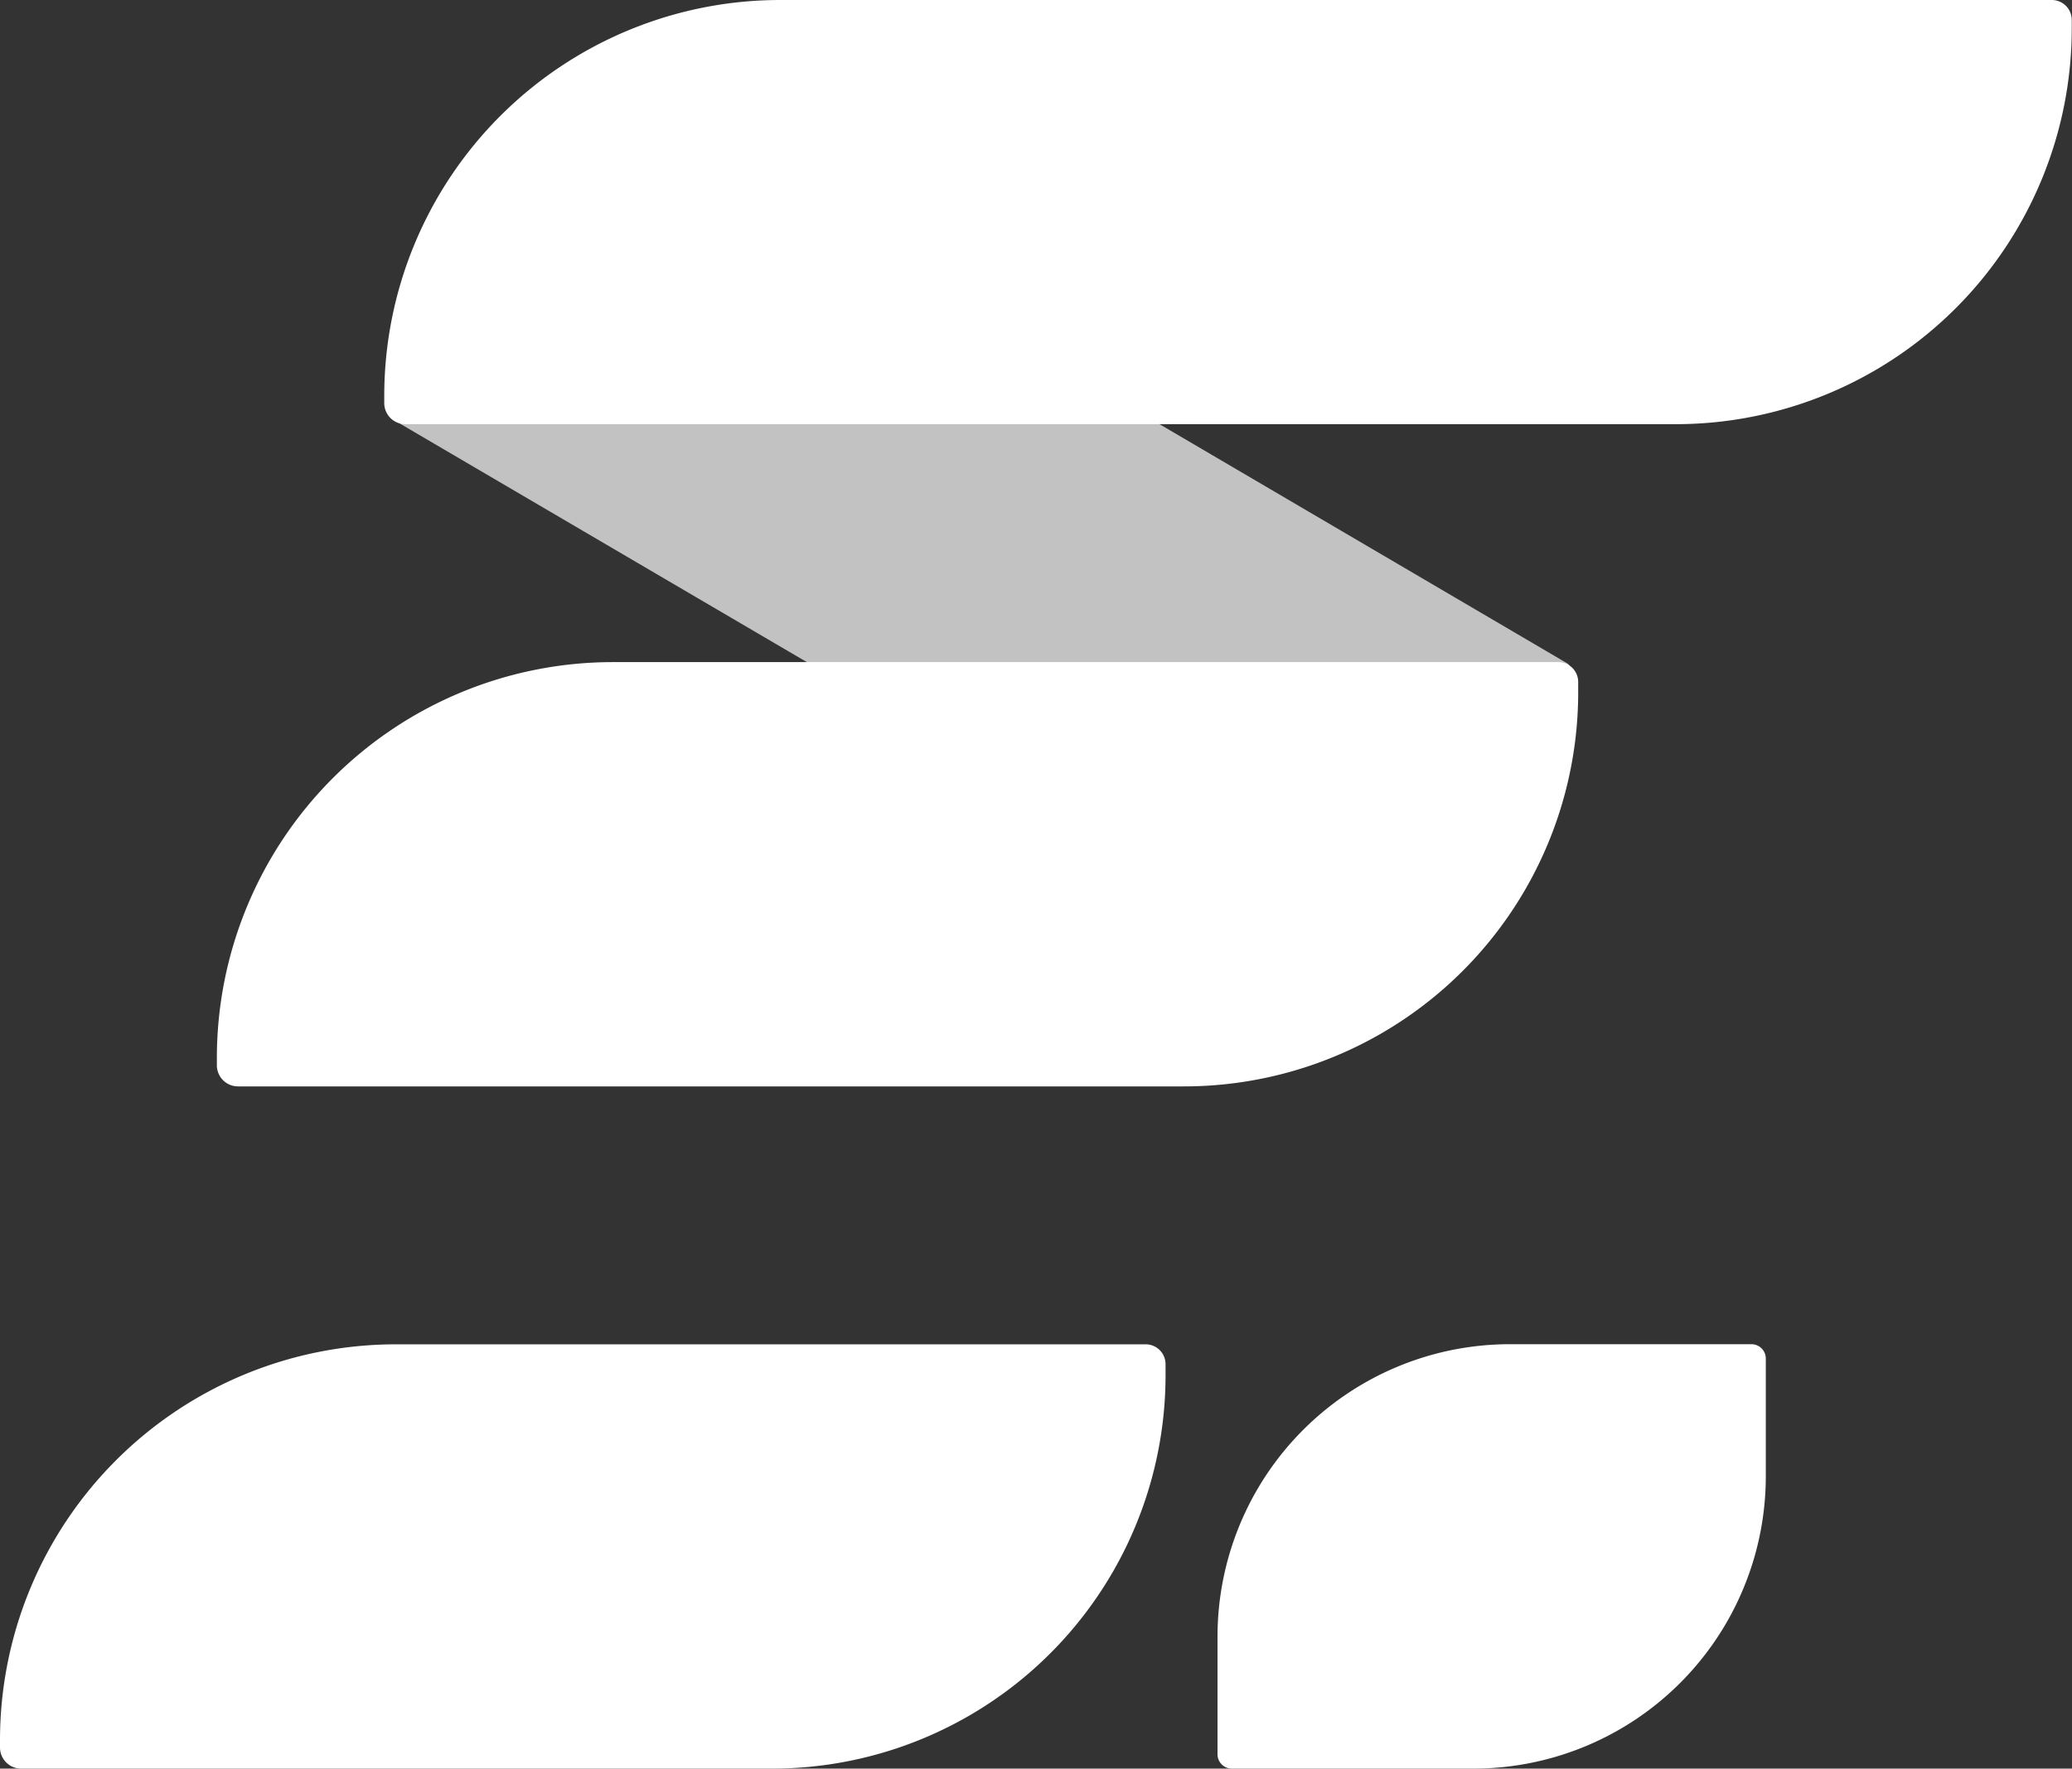 <svg xmlns="http://www.w3.org/2000/svg" viewBox="0 0 340.04 290.33"><rect x="0" y="0" width="340.04" height="290.33" fill="#333333" stroke="none"/><defs><style>.cls-1,.cls-2{fill:#fff;}.cls-2{opacity:0.7;isolation:isolate;}</style></defs><title>Asset 4</title><g id="Layer_2" data-name="Layer 2"><g id="Layer_1-2" data-name="Layer 1"><path class="cls-1" d="M275.24,69.63H66.54a3.46,3.46,0,0,1-3.48-3.48V65a65,65,0,0,1,65-65h208.7A3.27,3.27,0,0,1,340,3.29V4.64A65,65,0,0,1,275.24,69.63Z"/><path class="cls-1" d="M194.2,178.34H39.07a3.47,3.47,0,0,1-3.48-3.49v-1.16a65,65,0,0,1,65-65H255.7A3.26,3.26,0,0,1,259,112v1.36A64.71,64.71,0,0,1,194.2,178.34Z"/><path class="cls-1" d="M126.5,290.33H3.48A3.47,3.47,0,0,1,0,286.85v-1.17a65,65,0,0,1,65-65H188a3.26,3.26,0,0,1,3.28,3.29v1.36A64.59,64.59,0,0,1,126.5,290.33Z"/><path class="cls-2" d="M256.86,110.44H135.4L64.8,69.05a.73.73,0,0,1,.38-1.35H187l70.21,41.2A.82.82,0,0,1,256.86,110.44Z"/><path class="cls-1" d="M241.78,290.33H202.13a2.35,2.35,0,0,1-2.32-2.32V268.66a48,48,0,0,1,48-48h39.66a2.36,2.36,0,0,1,2.32,2.33v19.34A48,48,0,0,1,241.78,290.33Z"/></g></g></svg>